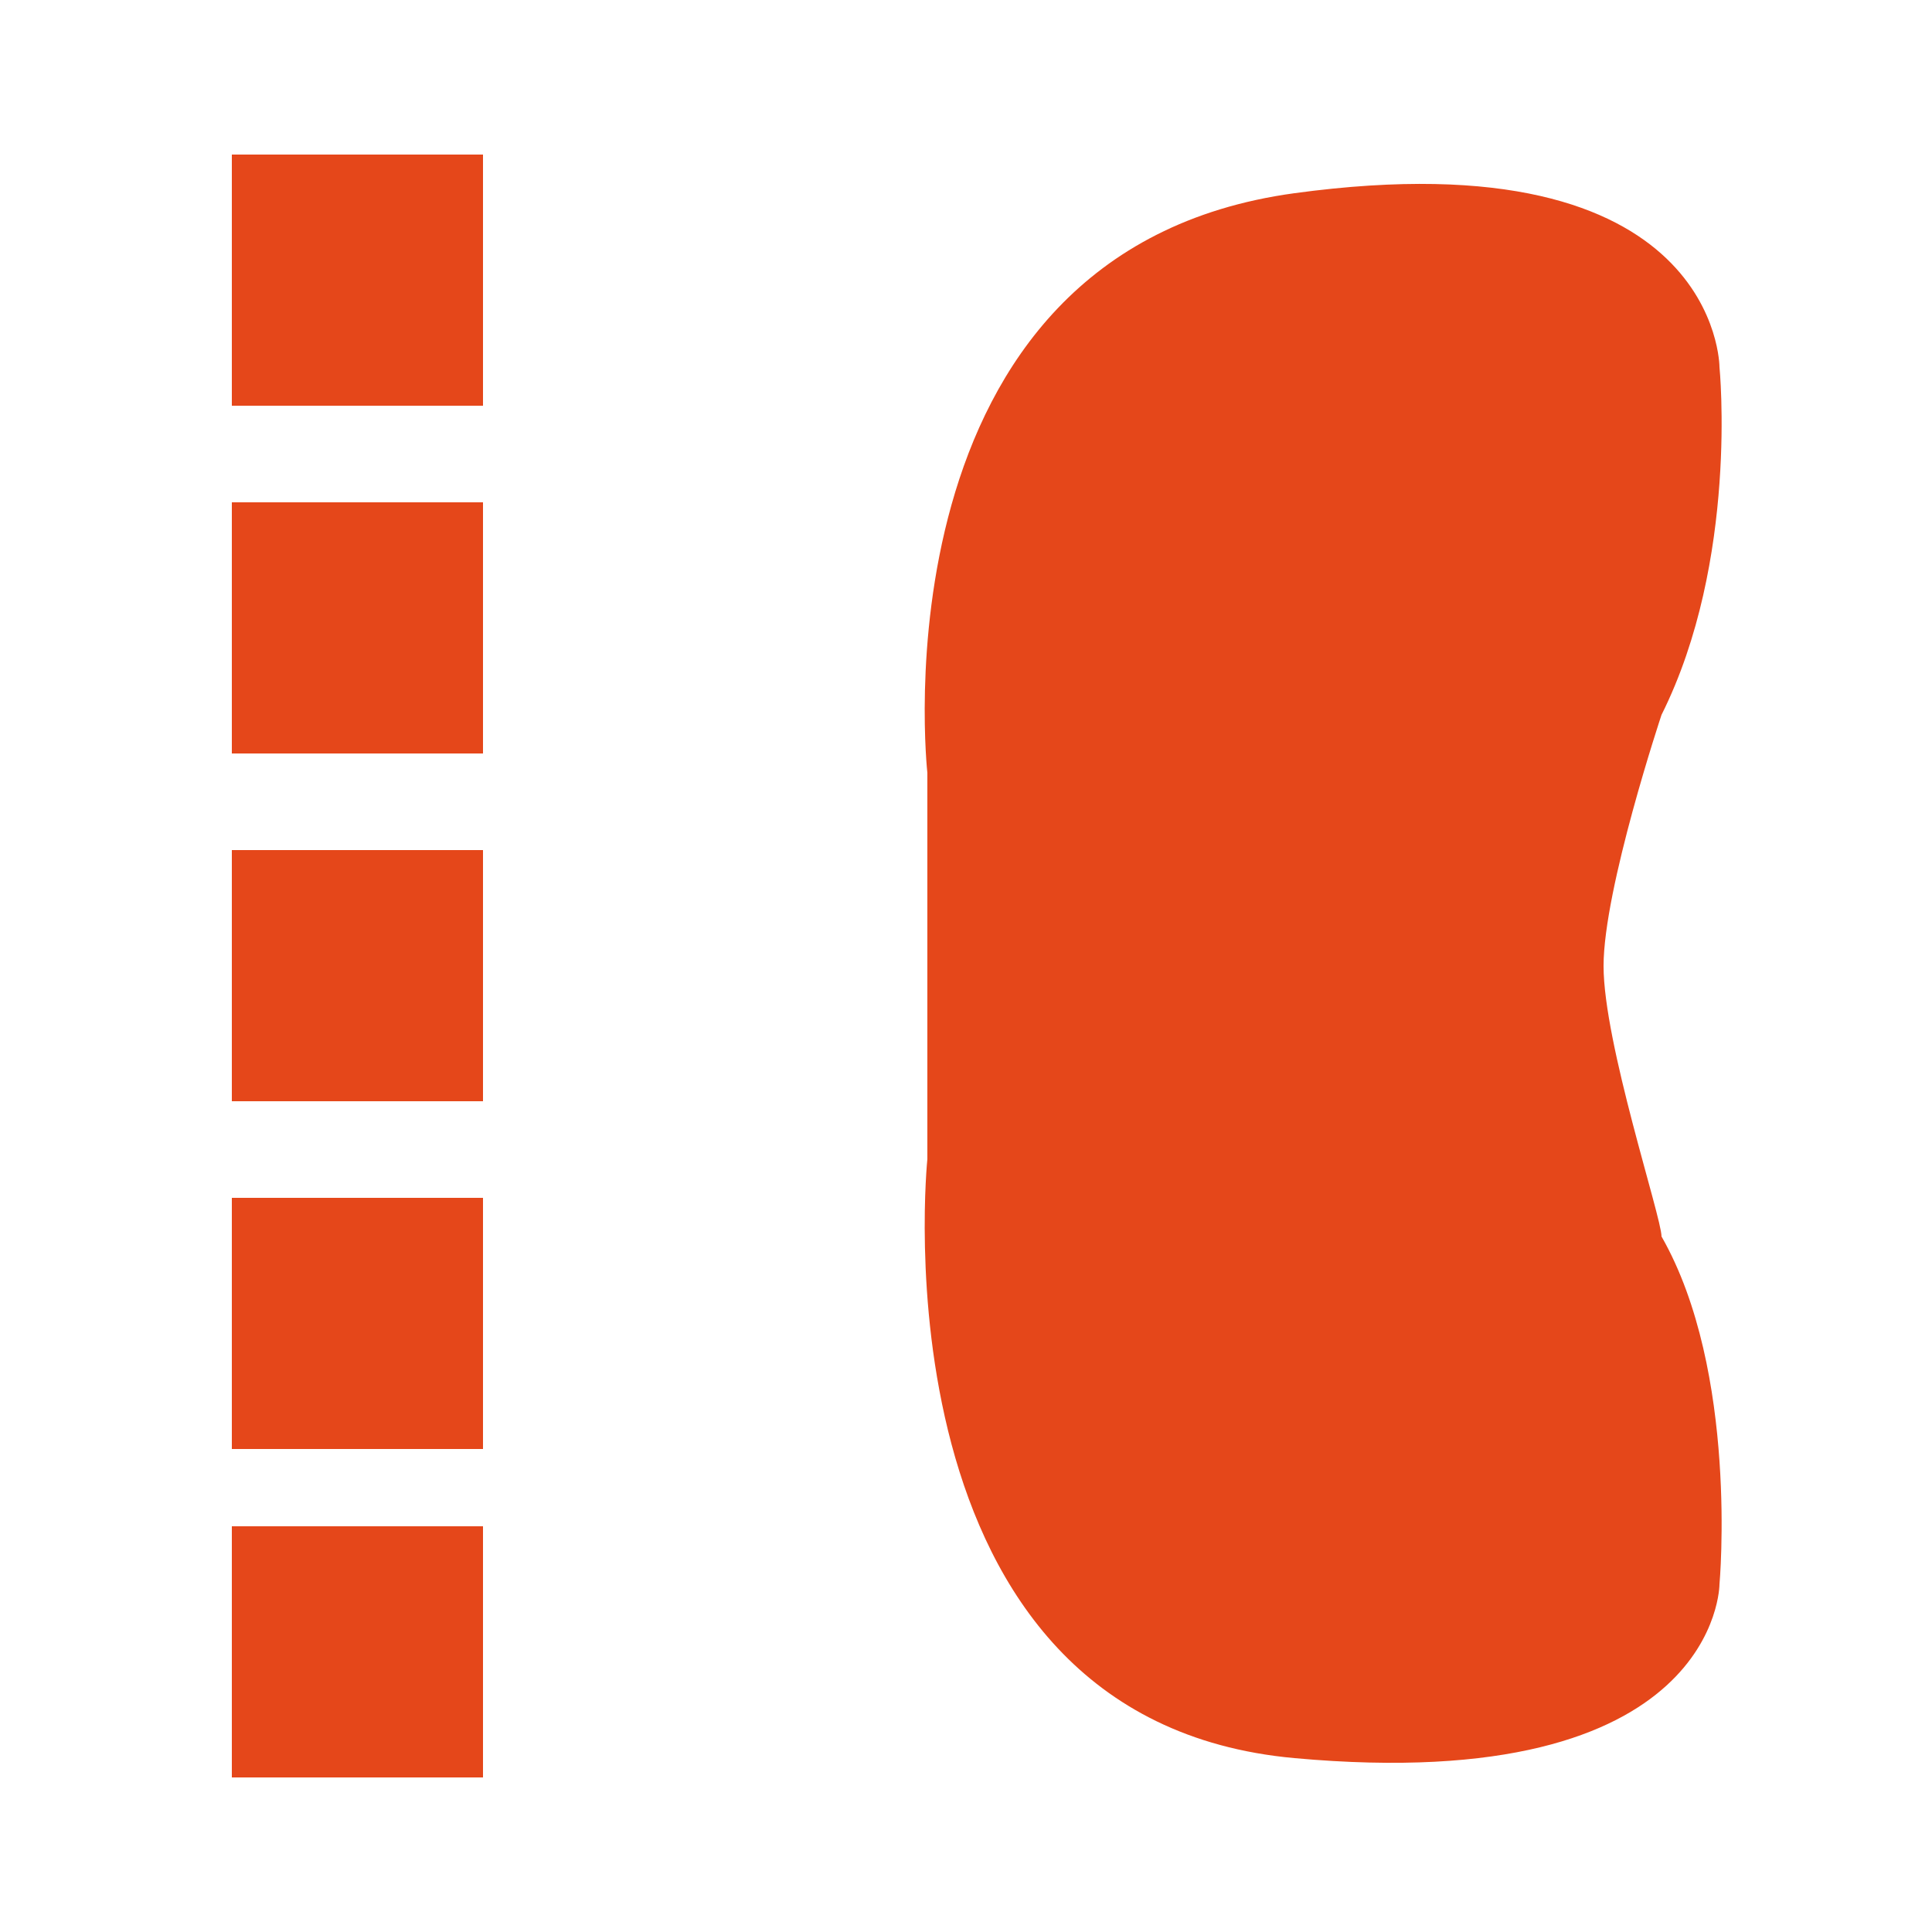 <?xml version="1.0" encoding="utf-8"?>
<!-- Generator: Adobe Illustrator 26.2.1, SVG Export Plug-In . SVG Version: 6.00 Build 0)  -->
<svg version="1.1" id="Layer_1" xmlns="http://www.w3.org/2000/svg" xmlns:xlink="http://www.w3.org/1999/xlink" x="0px" y="0px"
	 viewBox="0 0 10 10" style="enable-background:new 0 0 10 10;" xml:space="preserve">
<style type="text/css">
	.st0{fill:#E5471A;}
</style>
<g>
	<rect x="1.2" y="0.8" class="st0" width="1.3" height="1.3"/>
	<rect x="1.2" y="2.6" class="st0" width="1.3" height="1.3"/>
	<rect x="1.2" y="4.4" class="st0" width="1.3" height="1.3"/>
	<rect x="1.2" y="6.2" class="st0" width="1.3" height="1.3"/>
	<rect x="1.2" y="7.9" class="st0" width="1.3" height="1.3"/>
	<path class="st0" d="M8.3,5c0-0.4,0.3-1.3,0.3-1.3c0.4-0.8,0.3-1.8,0.3-1.8s0-1.2-2.2-0.9S4.8,4,4.8,4v1v1c0,0-0.3,2.9,1.9,3.1
		c2.2,0.2,2.2-0.9,2.2-0.9s0.1-1.1-0.3-1.8C8.6,6.3,8.3,5.4,8.3,5z"/>
</g>
</svg>
